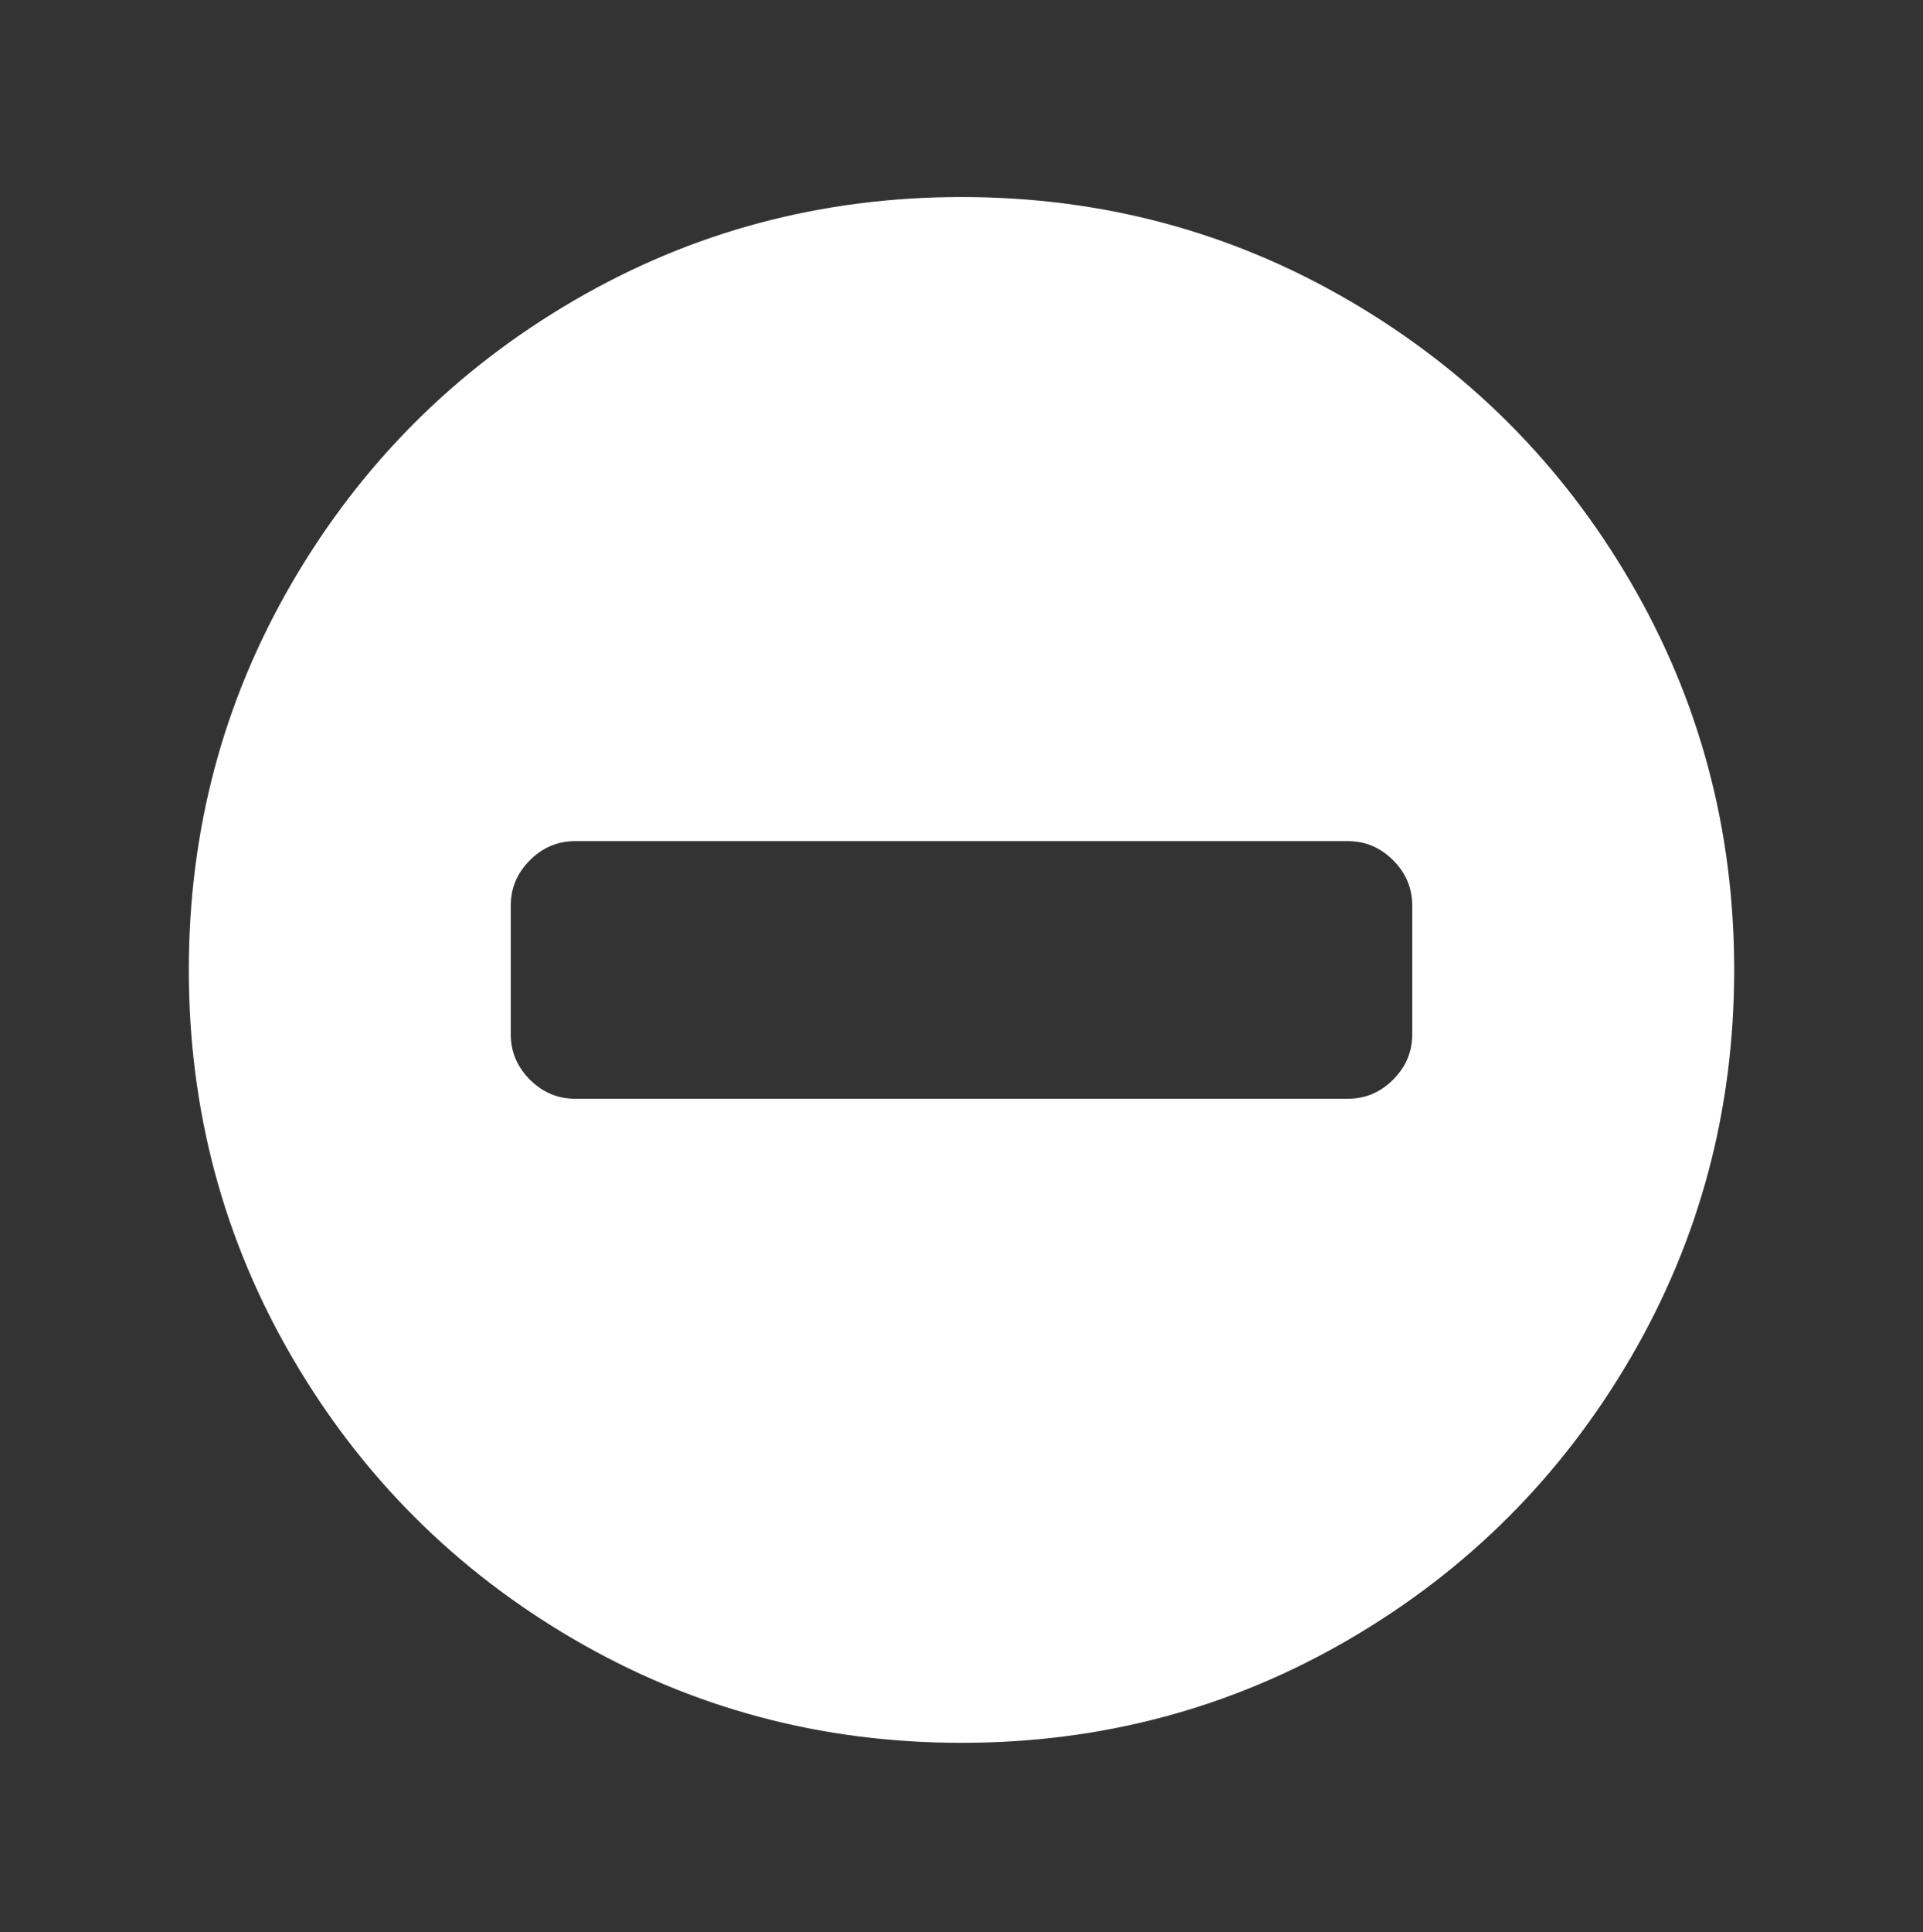 <svg width="227" height="228" viewBox="0 0 227 228" fill="none" xmlns="http://www.w3.org/2000/svg">
<rect x="0" y="0" width="227" height="228" fill="#333333" stroke="none"/>
<path d="M166.707 122.065V106.863C166.707 104.805 165.955 103.023 164.451 101.519C162.946 100.015 161.165 99.263 159.106 99.263H67.895C65.836 99.263 64.055 100.015 62.55 101.519C61.046 103.023 60.294 104.805 60.294 106.863V122.065C60.294 124.124 61.046 125.905 62.55 127.41C64.055 128.914 65.836 129.666 67.895 129.666H159.106C161.165 129.666 162.946 128.914 164.451 127.41C165.955 125.905 166.707 124.124 166.707 122.065ZM204.712 114.464C204.712 131.012 200.634 146.274 192.479 160.248C184.324 174.223 173.259 185.288 159.284 193.443C145.31 201.598 130.048 205.676 113.5 205.676C96.953 205.676 81.691 201.598 67.717 193.443C53.742 185.288 42.677 174.223 34.522 160.248C26.367 146.274 22.289 131.012 22.289 114.464C22.289 97.916 26.367 82.655 34.522 68.68C42.677 54.706 53.742 43.641 67.717 35.486C81.691 27.331 96.953 23.253 113.5 23.253C130.048 23.253 145.31 27.331 159.284 35.486C173.259 43.641 184.324 54.706 192.479 68.68C200.634 82.655 204.712 97.916 204.712 114.464Z" fill="white"/>
</svg>
